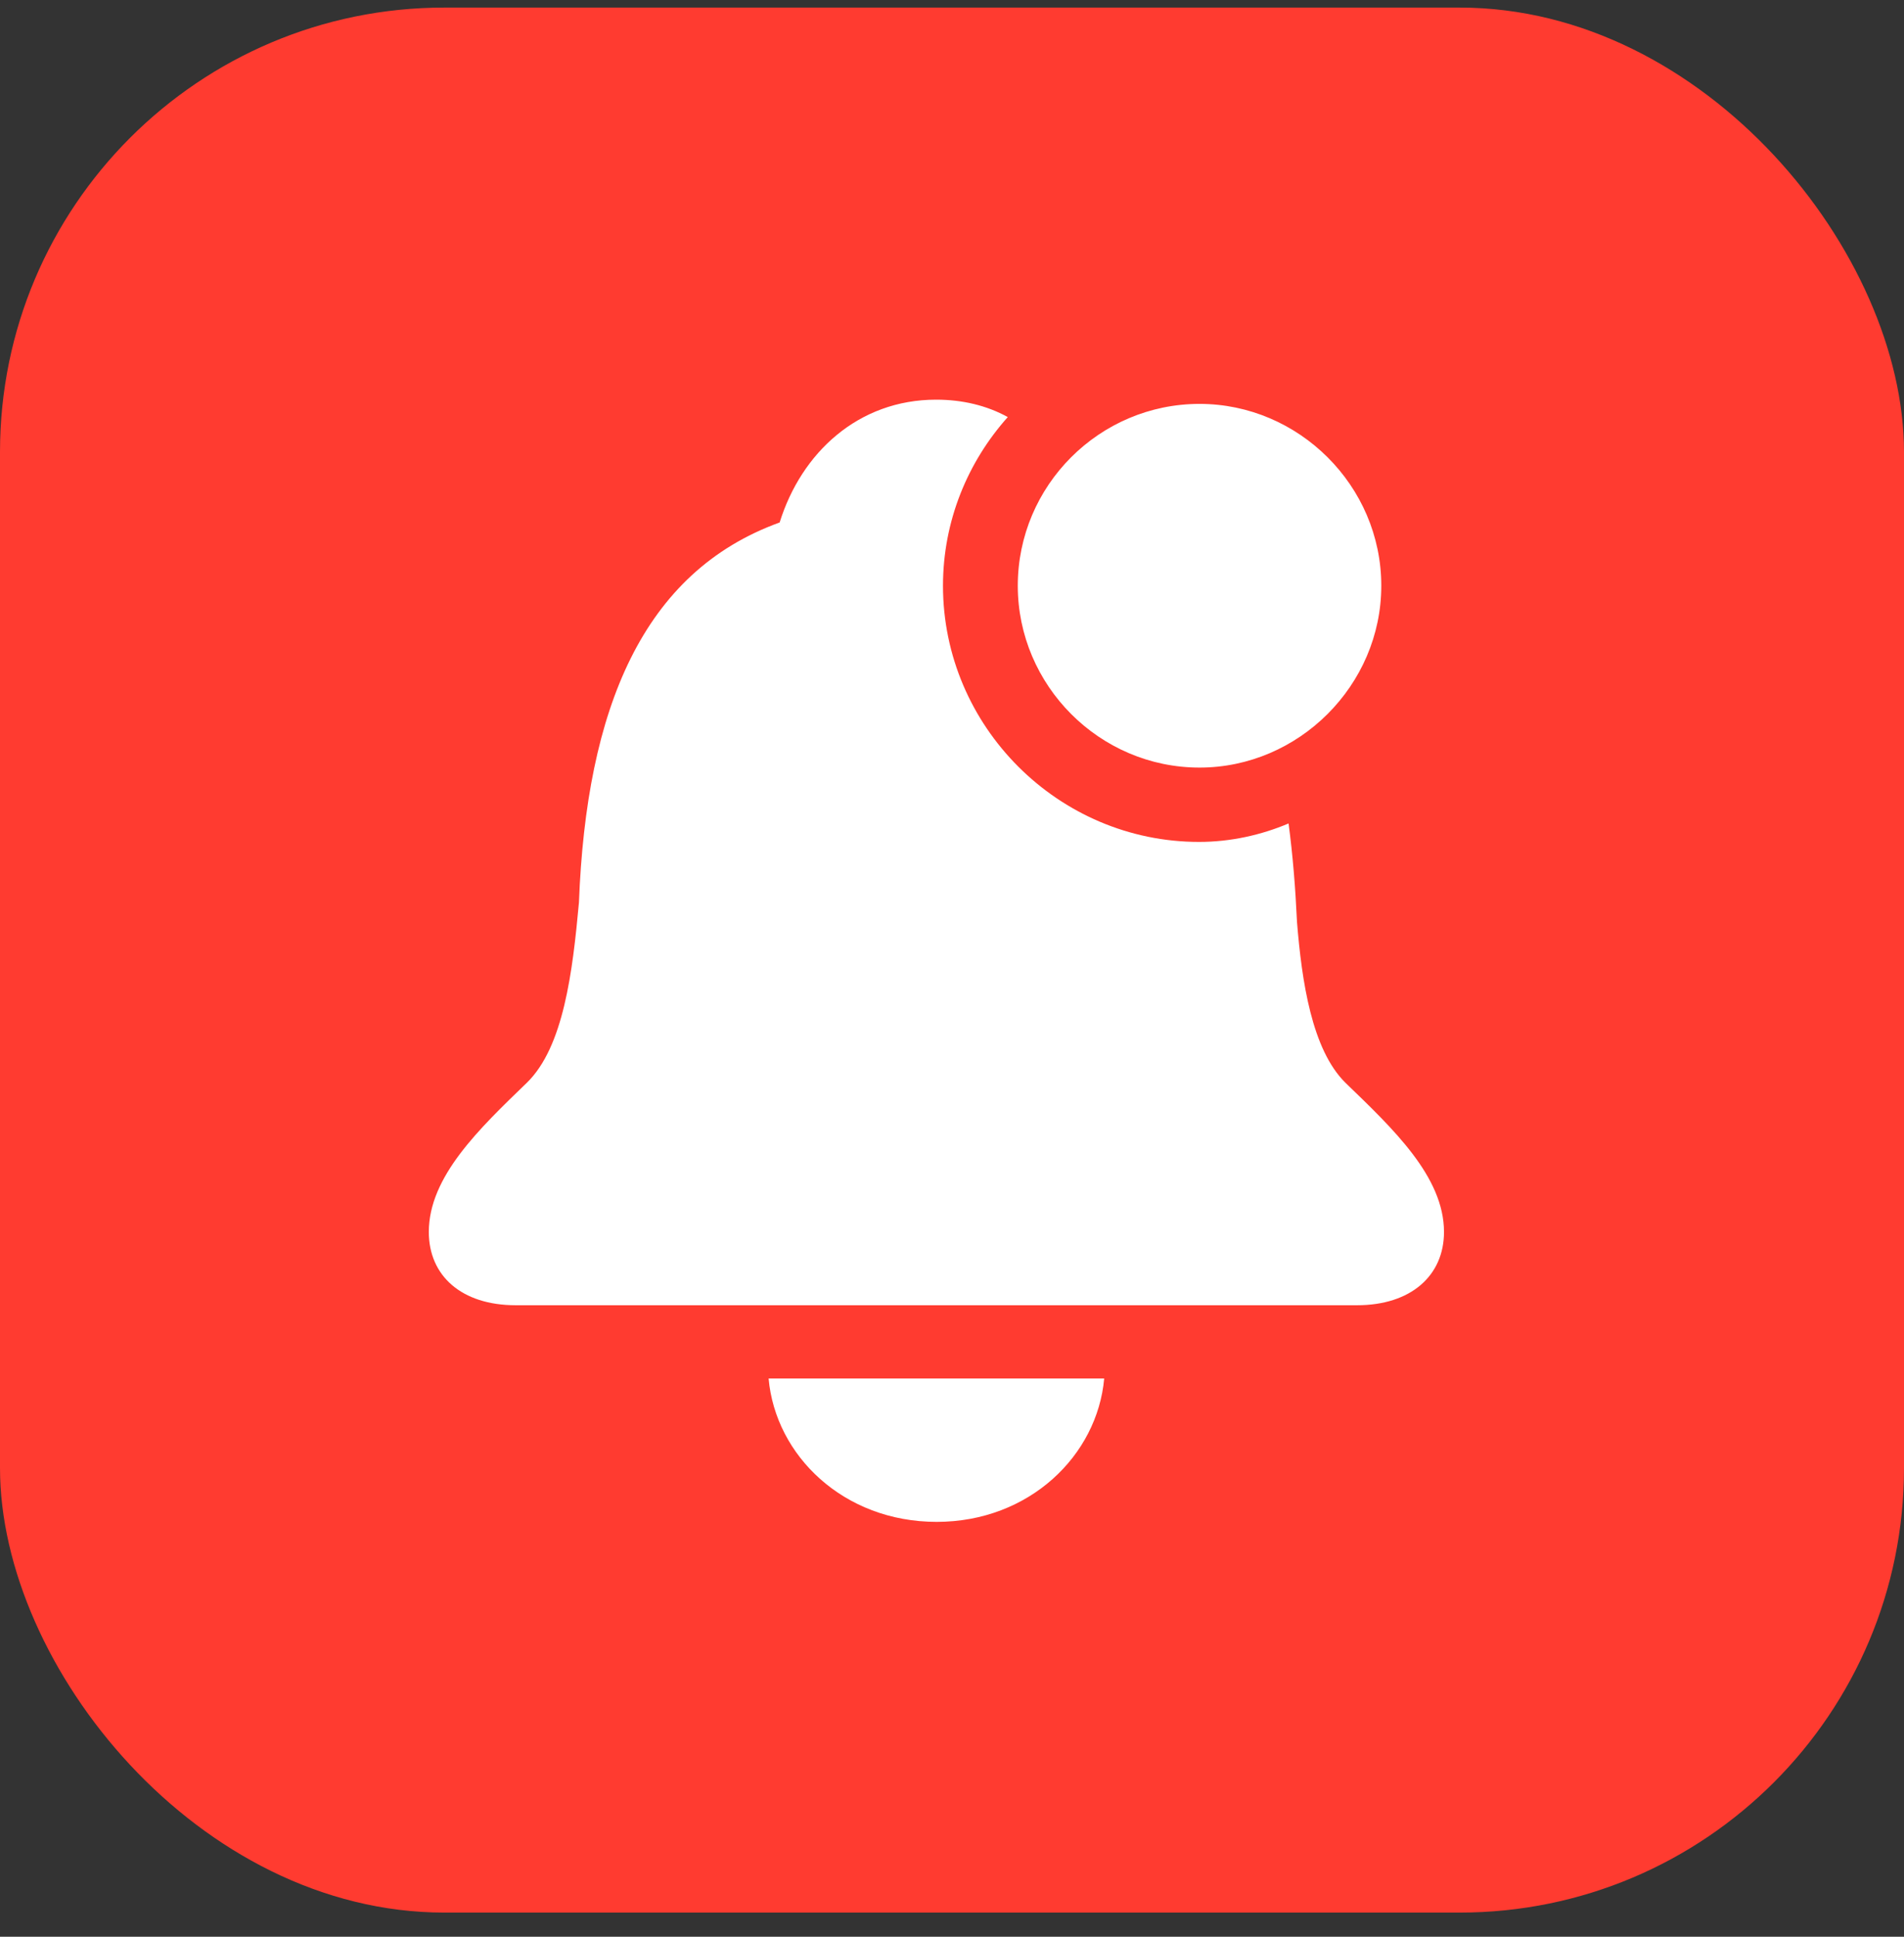 <svg width="60" height="61" viewBox="0 0 60 61" fill="none" xmlns="http://www.w3.org/2000/svg">
<rect x="0" y="0" width="60" height="61" fill="#333333" stroke="none"/>
<rect y="0.239" width="60" height="60" rx="14" fill="#FF3B30"/>
<path d="M16.252 41.11H42.765C44.458 41.11 45.504 40.18 45.504 38.802C45.504 37.059 43.894 35.548 42.399 34.104C41.337 33.058 41.022 30.9 40.872 29.041C40.822 27.961 40.739 26.932 40.606 25.936C39.743 26.301 38.78 26.517 37.784 26.517C33.352 26.517 29.716 22.881 29.716 18.449C29.716 16.407 30.496 14.547 31.758 13.136C31.094 12.771 30.33 12.588 29.5 12.588C27.043 12.588 25.25 14.265 24.569 16.456C20.253 18.017 18.477 22.317 18.244 28.426C18.045 30.601 17.763 32.975 16.601 34.104C15.106 35.548 13.513 37.059 13.513 38.802C13.513 40.18 14.542 41.11 16.252 41.11ZM37.801 24.176C40.922 24.176 43.528 21.586 43.528 18.449C43.528 15.294 40.922 12.721 37.801 12.721C34.647 12.721 32.073 15.294 32.073 18.449C32.073 21.586 34.647 24.176 37.801 24.176ZM29.517 47.933C32.438 47.933 34.58 45.841 34.796 43.417H24.221C24.436 45.841 26.578 47.933 29.517 47.933Z" fill="white"/>
</svg>
